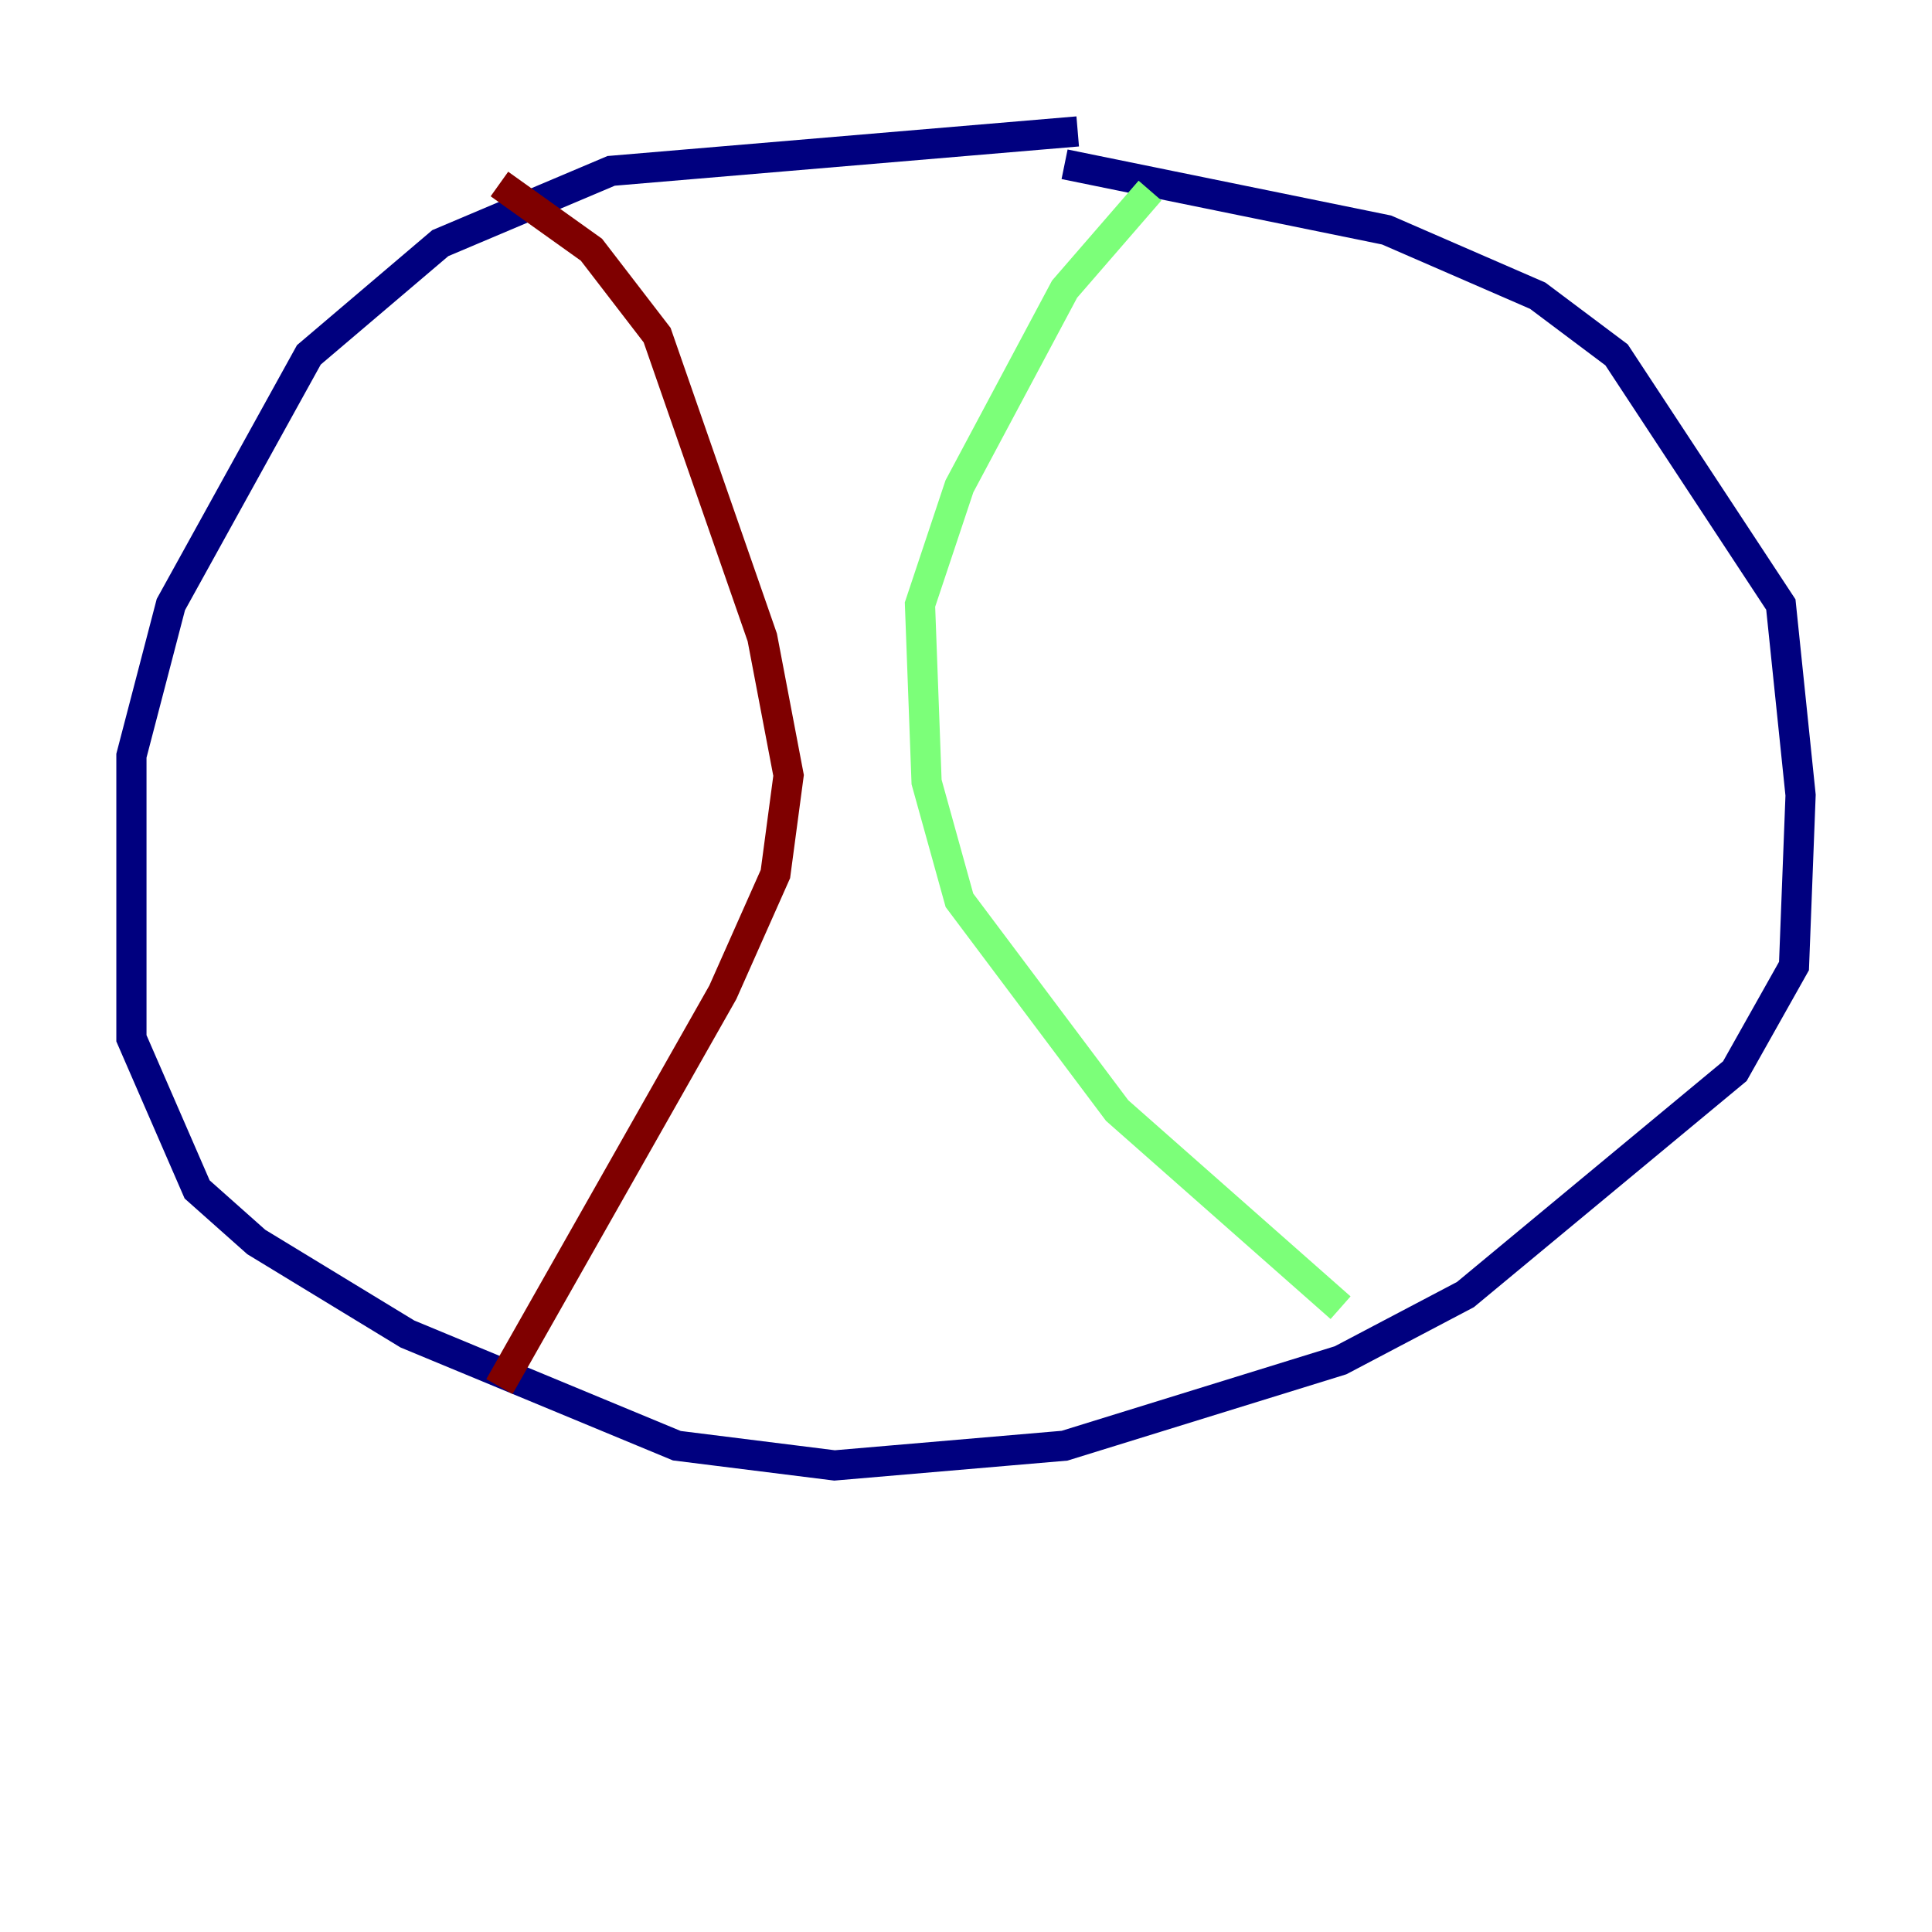 <?xml version="1.0" encoding="utf-8" ?>
<svg baseProfile="tiny" height="128" version="1.2" viewBox="0,0,128,128" width="128" xmlns="http://www.w3.org/2000/svg" xmlns:ev="http://www.w3.org/2001/xml-events" xmlns:xlink="http://www.w3.org/1999/xlink"><defs /><polyline fill="none" points="71.401,8.707 40.49,11.32 29.17,16.109 20.463,23.51 11.32,40.054 8.707,50.068 8.707,68.789 13.061,78.803 16.98,82.286 26.993,88.381 44.843,95.782 55.292,97.088 70.531,95.782 88.816,90.122 97.088,85.769 114.939,70.966 118.857,64.0 119.293,52.68 117.986,40.054 107.102,23.51 101.878,19.592 91.864,15.238 70.531,10.884" stroke="#00007f" stroke-width="2" /><polyline fill="none" points="76.191,12.626 70.531,19.157 63.565,32.218 60.952,40.054 61.388,51.809 63.565,59.646 74.014,73.578 88.816,86.639" stroke="#7cff79" stroke-width="2" /><polyline fill="none" points="33.088,12.191 39.184,16.544 43.537,22.204 50.503,42.231 52.245,51.374 51.374,57.905 47.891,65.742 33.088,91.864" stroke="#7f0000" stroke-width="2" /></svg>